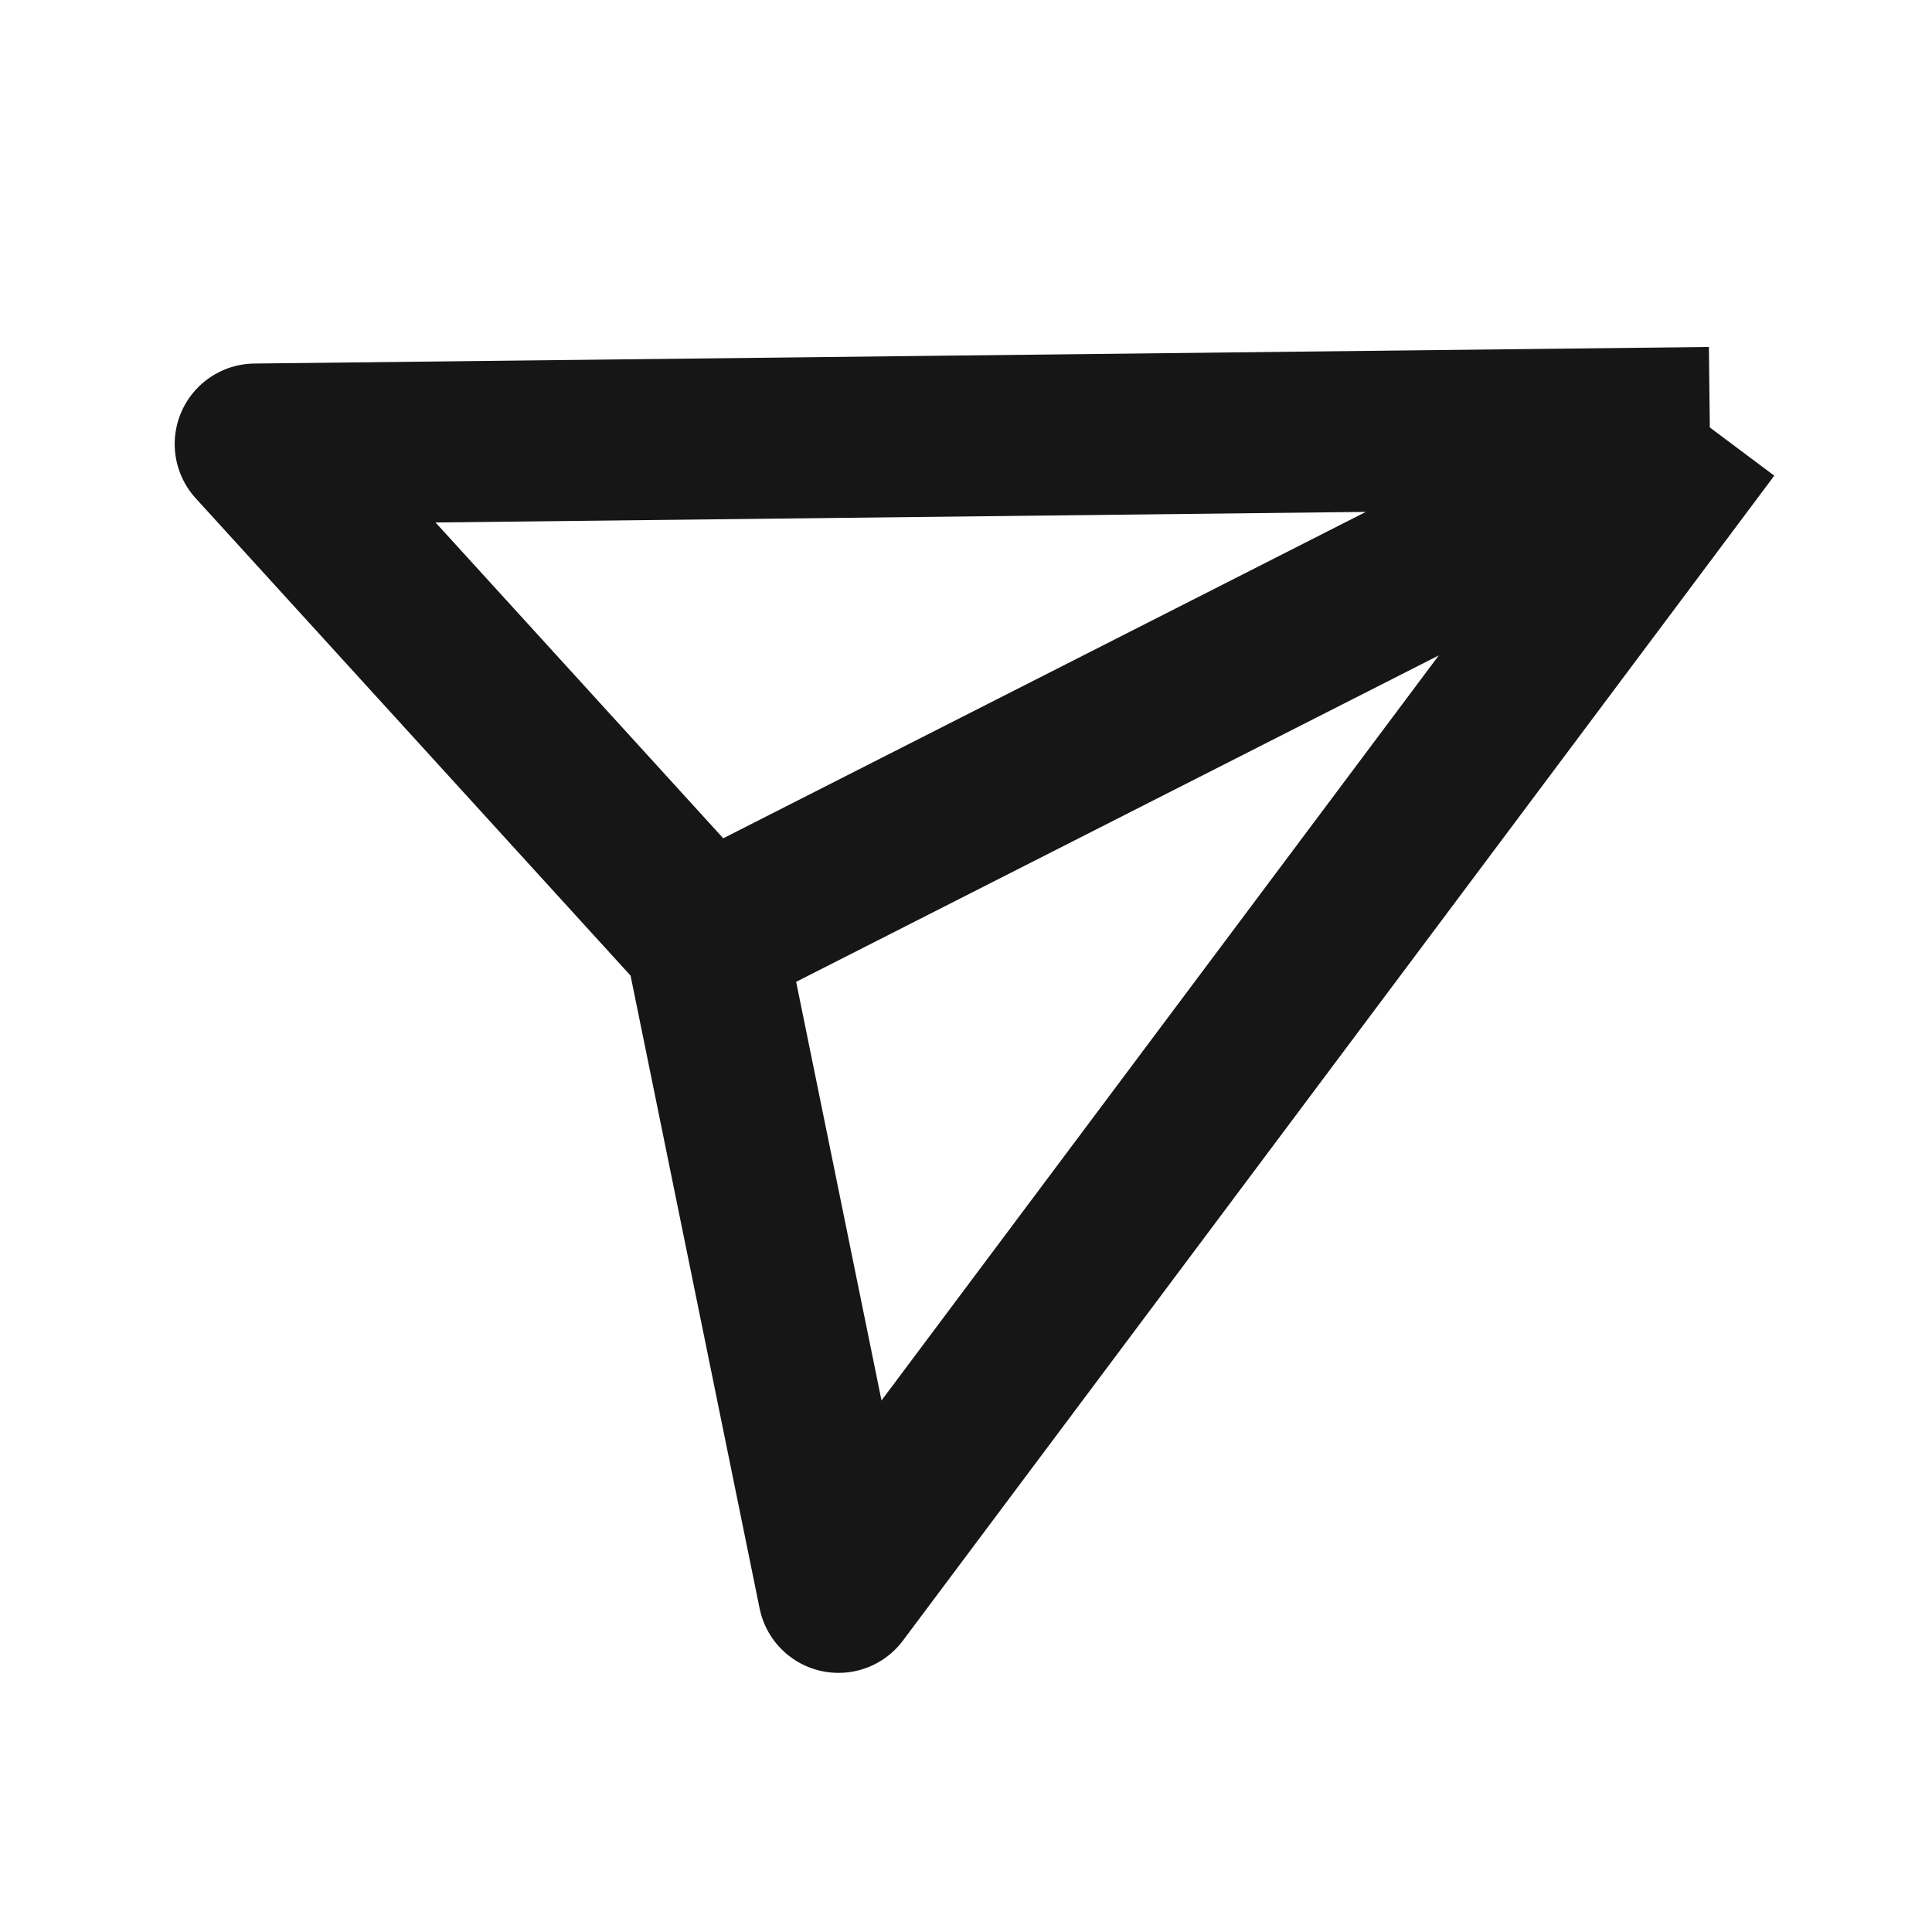 <svg width="24" height="24" viewBox="0 0 24 24" fill="none" xmlns="http://www.w3.org/2000/svg">
<g clip-path="url(#clip0_725_7425)">
<path d="M21.24 5.31L3.17 5.516L8.758 11.65M21.24 5.31L10.416 19.781L8.758 11.65M21.24 5.31L8.758 11.65" stroke="#161616" stroke-width="2" stroke-linejoin="round"/>
</g>
<defs>
<clipPath id="clip0_725_7425">
<rect width="24" height="24" fill="white"/>
</clipPath>
</defs>
</svg>
